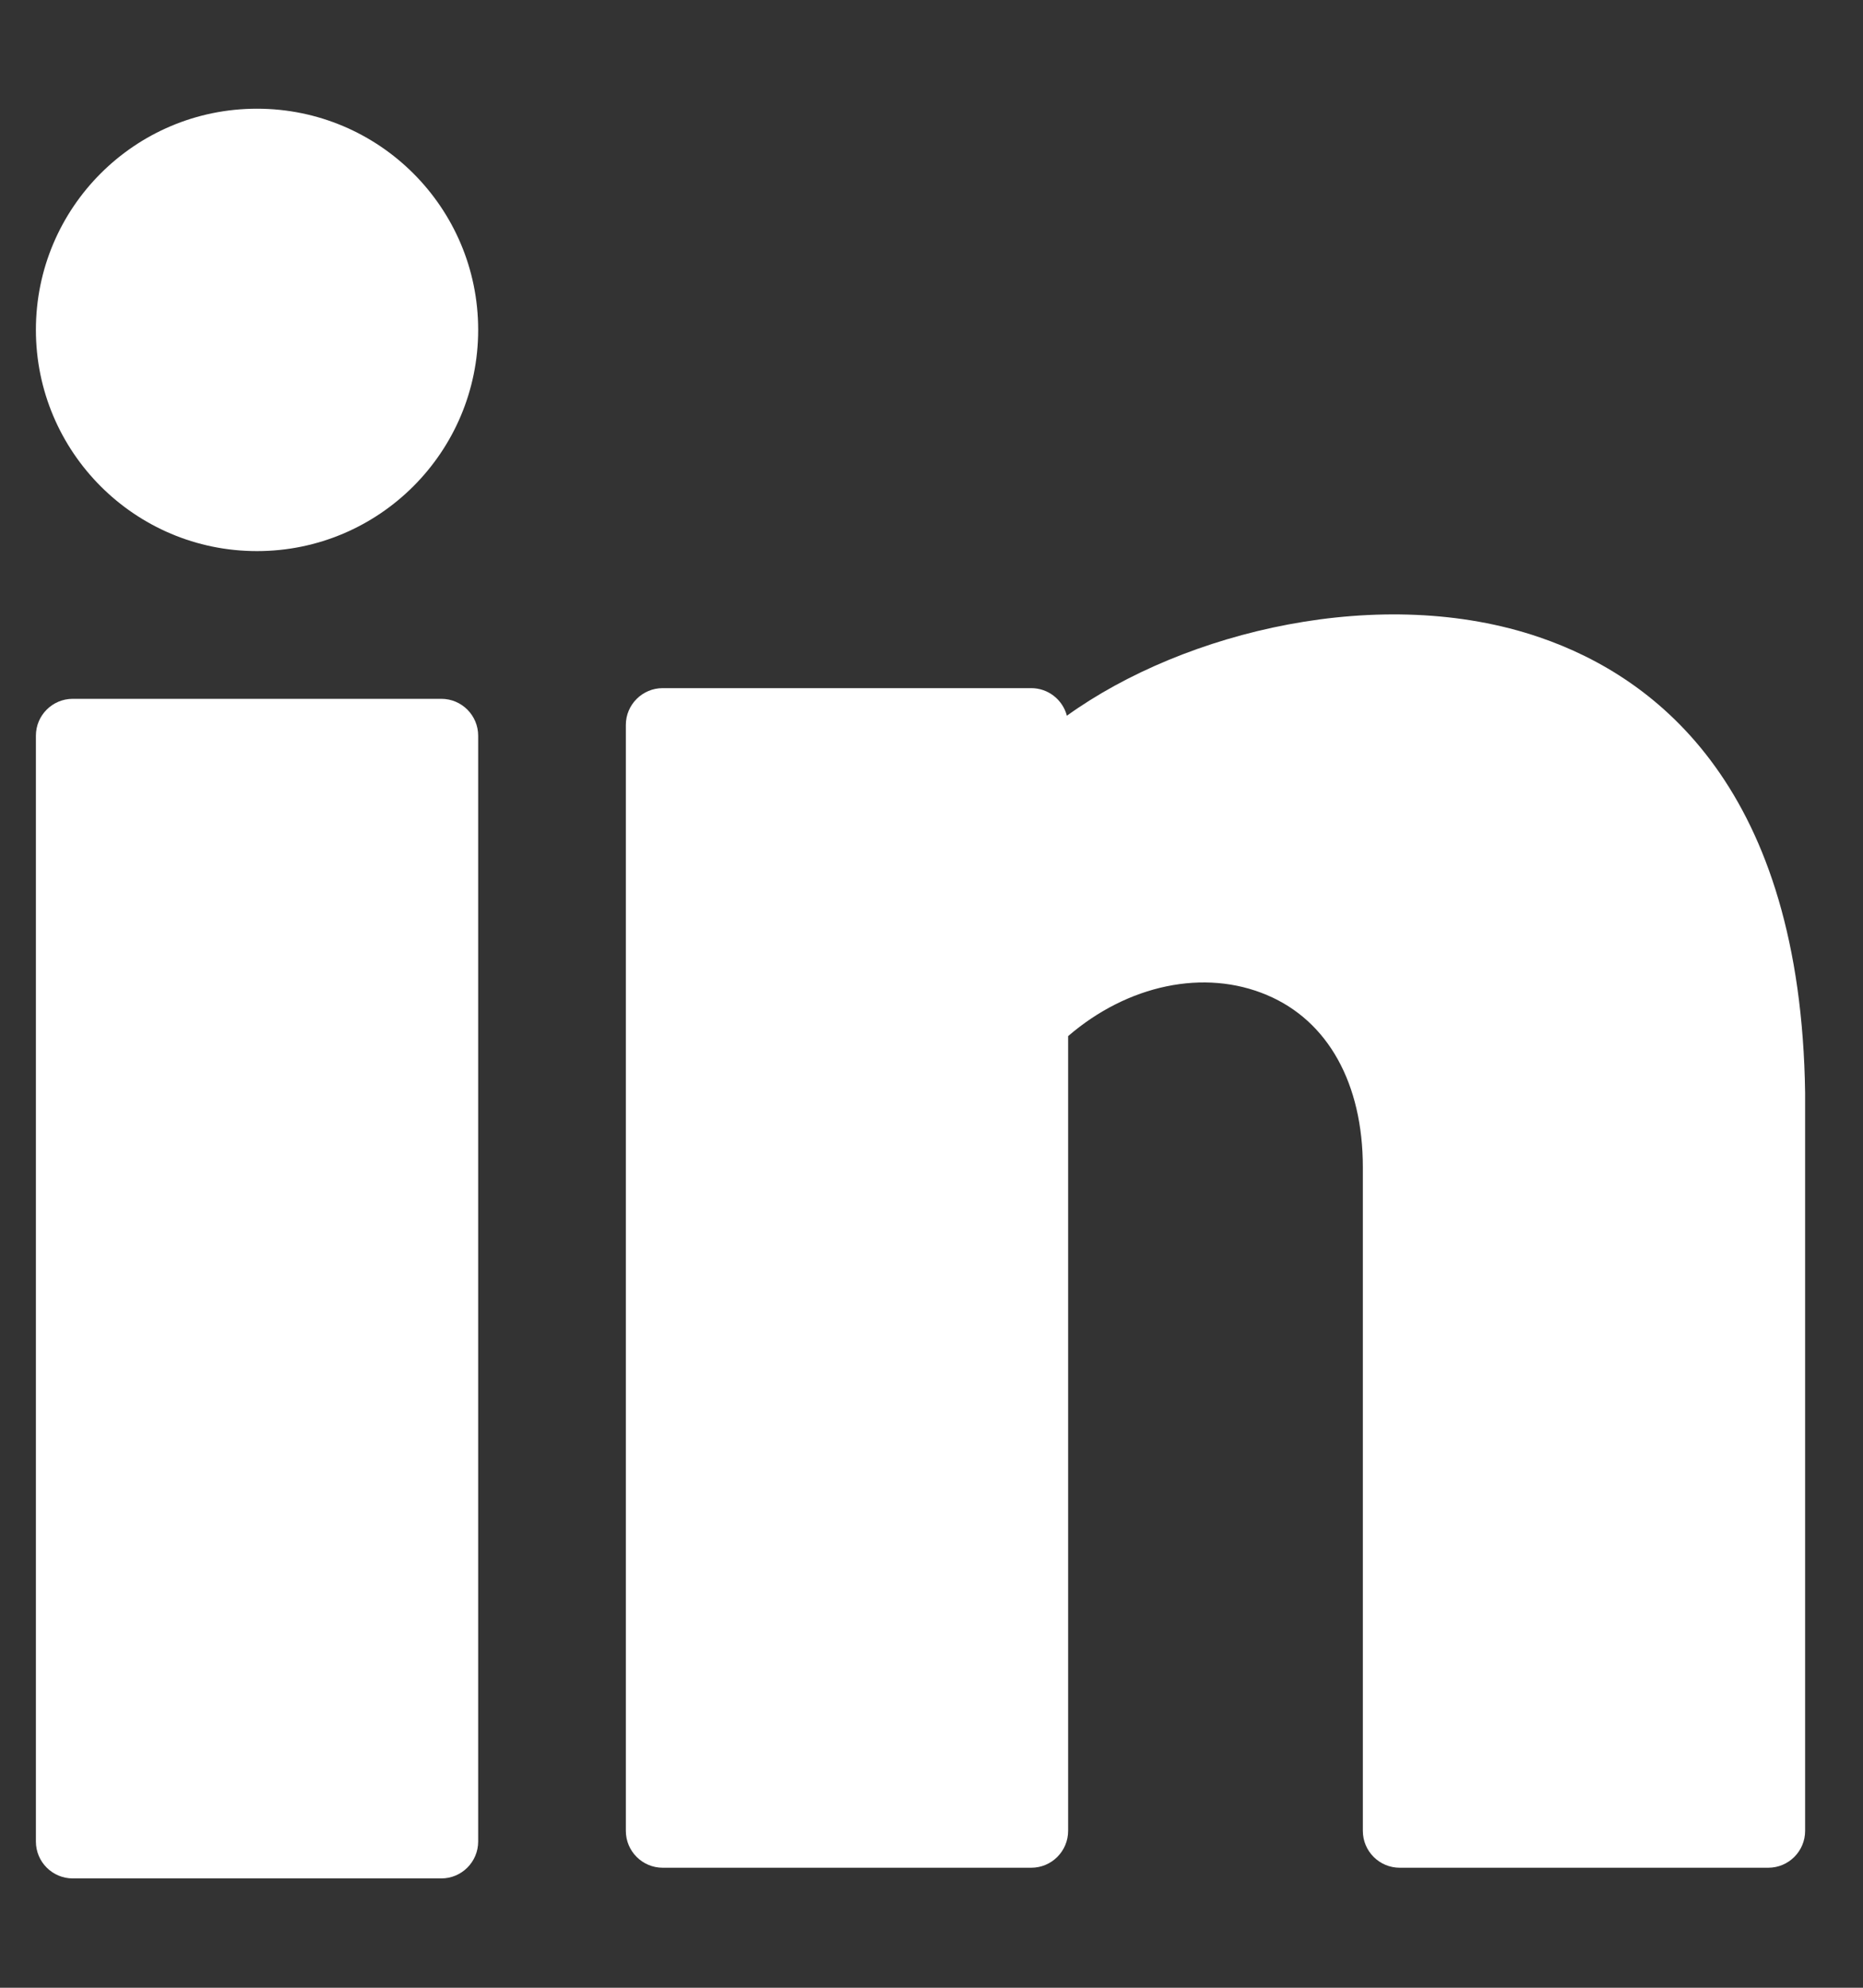 <svg width="15" height="16" viewBox="0 0 15 16" fill="none" xmlns="http://www.w3.org/2000/svg">
<rect x="0" y="0" width="15" height="16" fill="#333333" stroke="none"/>
<g id="ic Linkedin">
<path id="Oval" d="M2.069 4.436C3.053 4.436 3.85 3.638 3.85 2.655C3.85 1.672 3.053 0.875 2.069 0.875C1.086 0.875 0.289 1.672 0.289 2.655C0.289 3.638 1.086 4.436 2.069 4.436Z" fill="white"/>
<path id="Shape" d="M3.553 5.625H0.586C0.422 5.625 0.289 5.758 0.289 5.922V14.823C0.289 14.987 0.422 15.12 0.586 15.12H3.553C3.717 15.12 3.85 14.987 3.85 14.823V5.922C3.85 5.758 3.717 5.625 3.553 5.625Z" fill="white"/>
<path id="Shape_2" d="M12.396 5.13C11.128 4.696 9.541 5.077 8.59 5.761C8.557 5.634 8.441 5.539 8.303 5.539H5.336C5.172 5.539 5.039 5.672 5.039 5.835V14.737C5.039 14.901 5.172 15.034 5.336 15.034H8.303C8.467 15.034 8.6 14.901 8.6 14.737V8.34C9.079 7.927 9.697 7.795 10.202 8.01C10.693 8.217 10.973 8.722 10.973 9.396V14.737C10.973 14.901 11.106 15.034 11.27 15.034H14.237C14.401 15.034 14.534 14.901 14.534 14.737V8.798C14.5 6.36 13.353 5.457 12.396 5.13Z" fill="white"/>
</g>
</svg>
